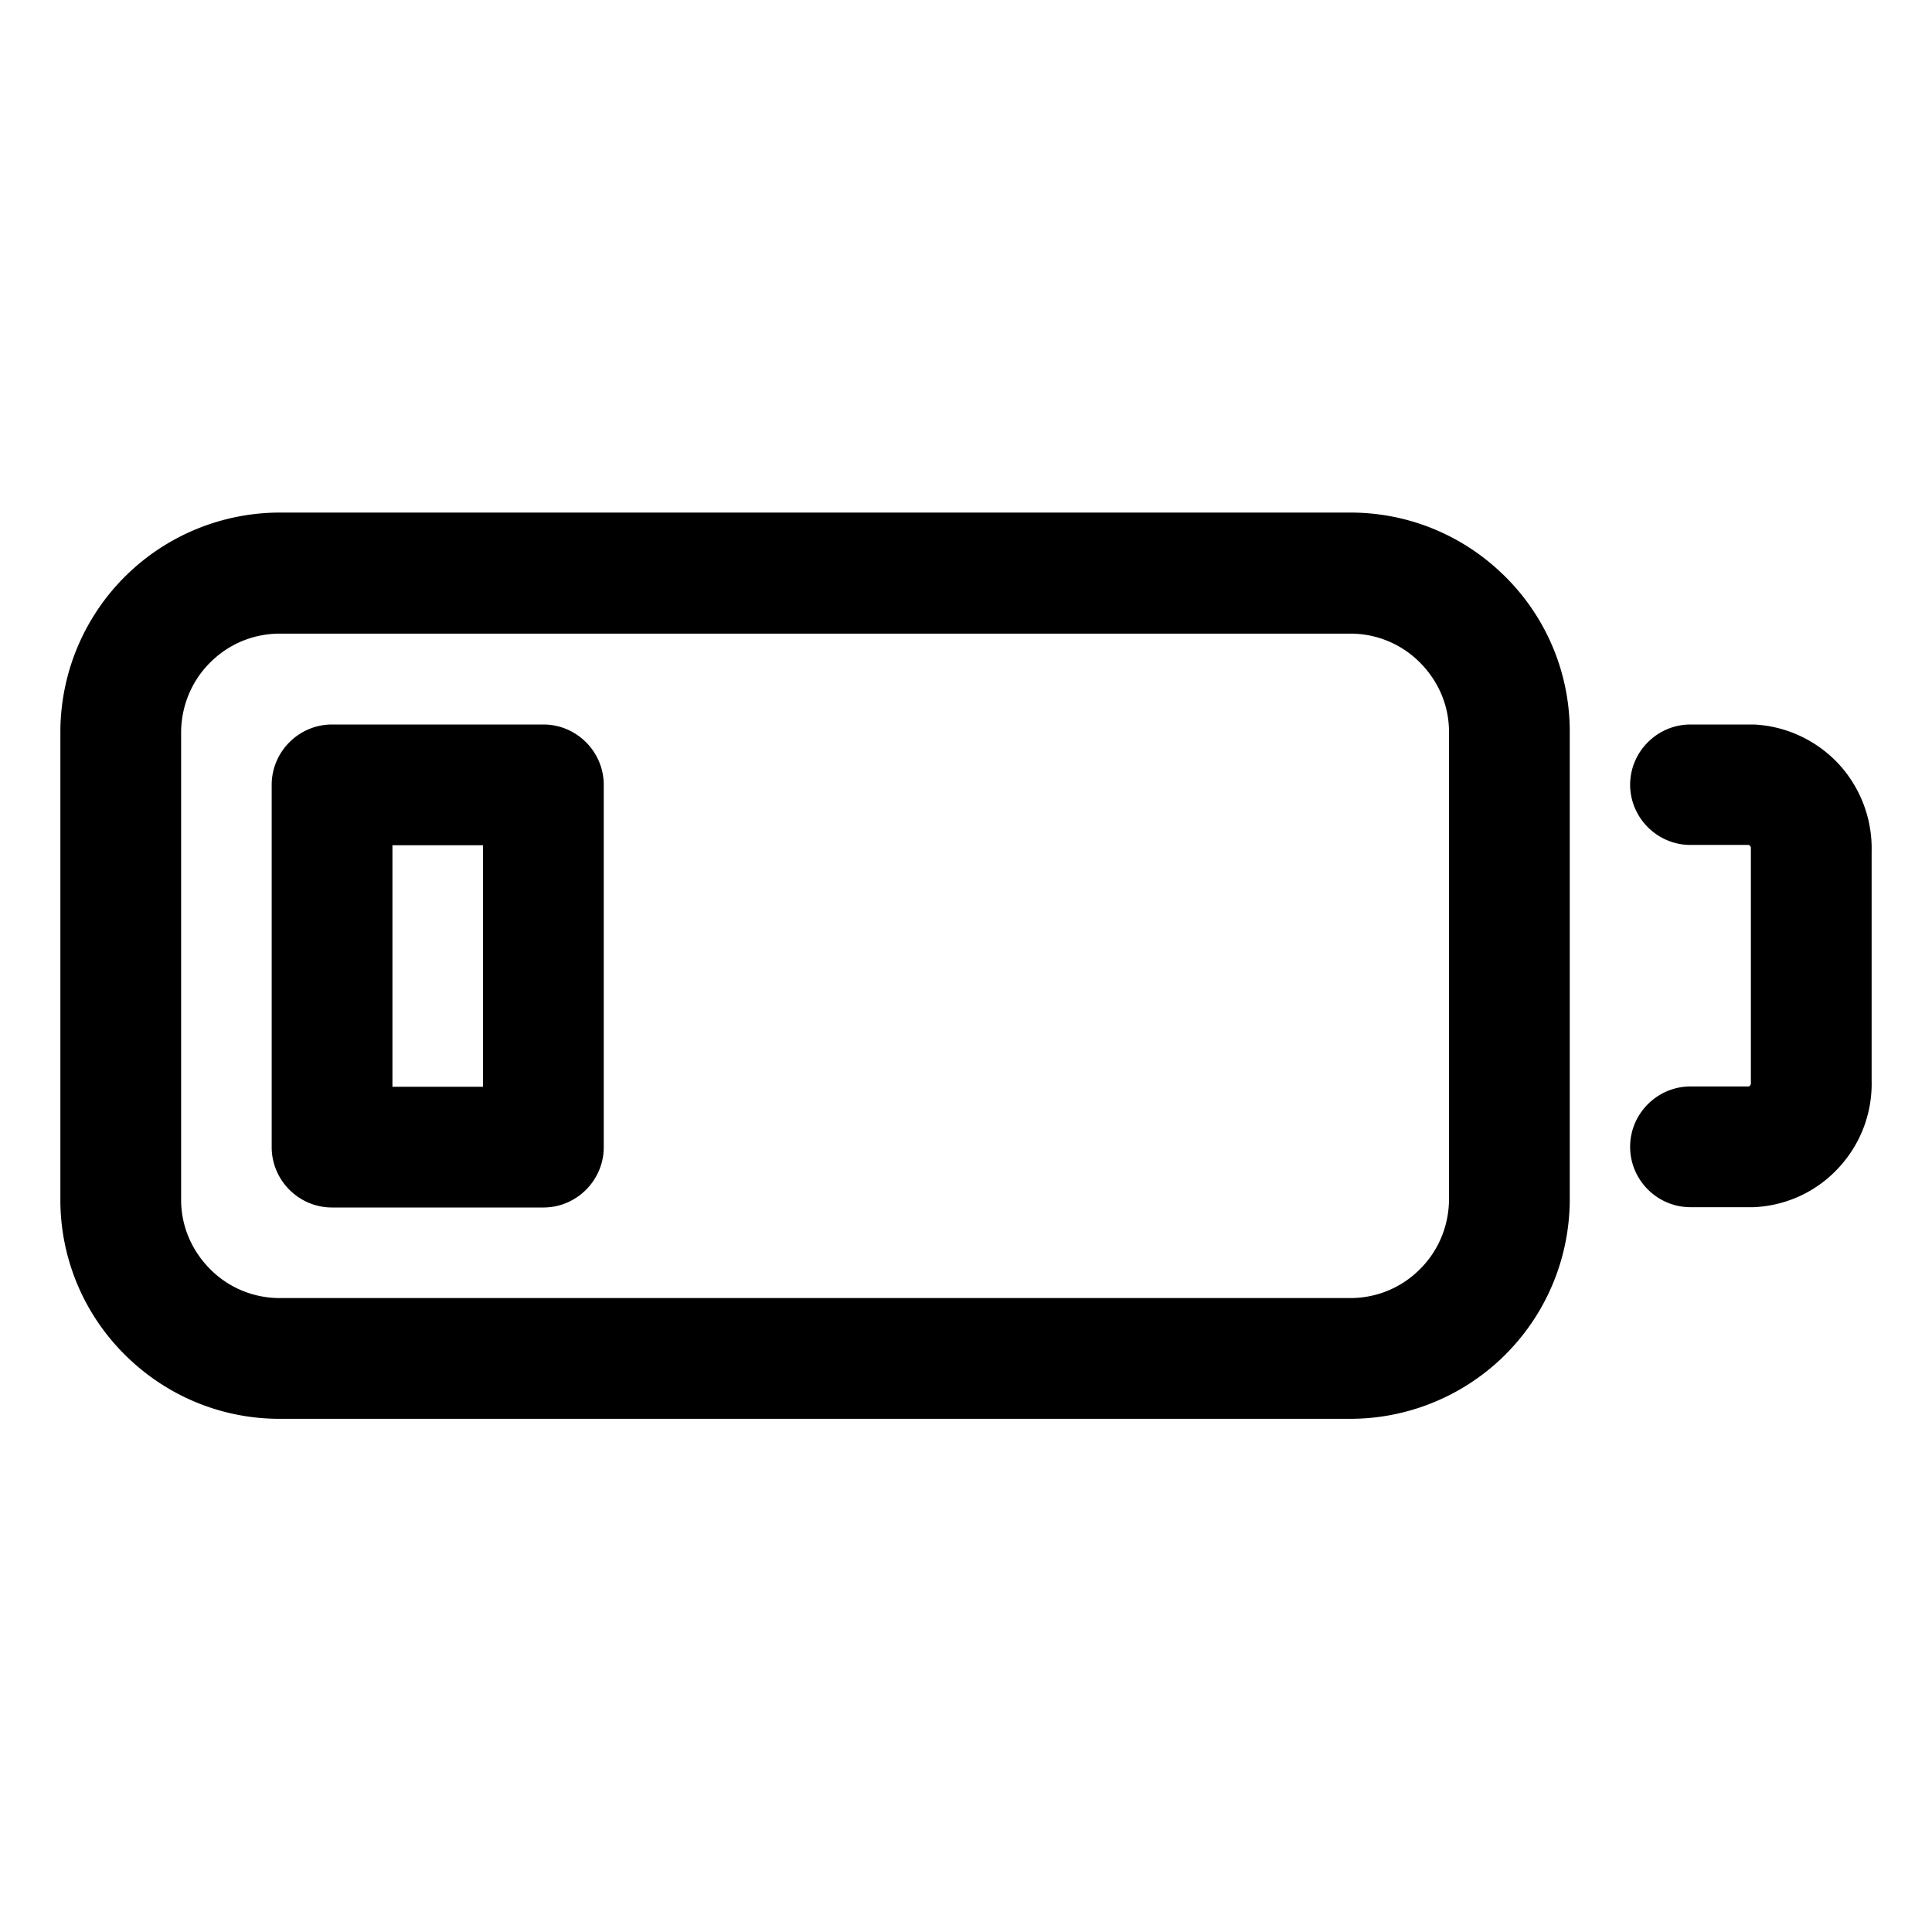 <svg
  xmlns="http://www.w3.org/2000/svg"
  width="64"
  height="64"
  viewBox="0 0 64 64"
  fill="black"
  fill-rule="nonzero"
>
  <path d="M54 26c0-1.1.9-2 2-2h2.09c1.12.05 2.13.56 2.83 1.32A4.13 4.13 0 0 1 62 28.21v7.57c.03 1.11-.38 2.13-1.08 2.89-.7.77-1.7 1.27-2.83 1.32H56c-1.1 0-2-.9-2-2s.9-2 2-2h1.92c.02 0 .04-.01.05-.03a.09.09 0 0 0 .03-.07v-7.72-.08a.09.09 0 0 0-.03-.07.055.055 0 0 0-.05-.03H56c-1.1 0-2-.9-2-2zM9 38V26c0-1.1.9-2 2-2h7c1.1 0 2 .9 2 2v12c0 1.1-.9 2-2 2h-7c-1.1 0-2-.9-2-2zm7-2v-8h-3v8zm28.66 11H9.34c-2 .02-3.82-.77-5.15-2.07A7.22 7.22 0 0 1 2 39.82V24.19v-.03c.03-2 .86-3.81 2.19-5.11a7.28 7.28 0 0 1 5.15-2.07h35.32c2-.02 3.82.77 5.15 2.07A7.22 7.22 0 0 1 52 24.16V39.82c-.03 2-.86 3.81-2.19 5.11A7.28 7.28 0 0 1 44.66 47zm.03-4c.9.01 1.72-.34 2.32-.93.6-.58.97-1.39.99-2.29V24.21c-.01-.9-.39-1.7-.99-2.29a3.24 3.24 0 0 0-2.32-.93H9.31c-.9-.01-1.72.34-2.32.93-.6.58-.97 1.39-.99 2.29v15.57c.01.9.39 1.7.99 2.29.6.59 1.42.94 2.32.93H44.69z" />
</svg>
